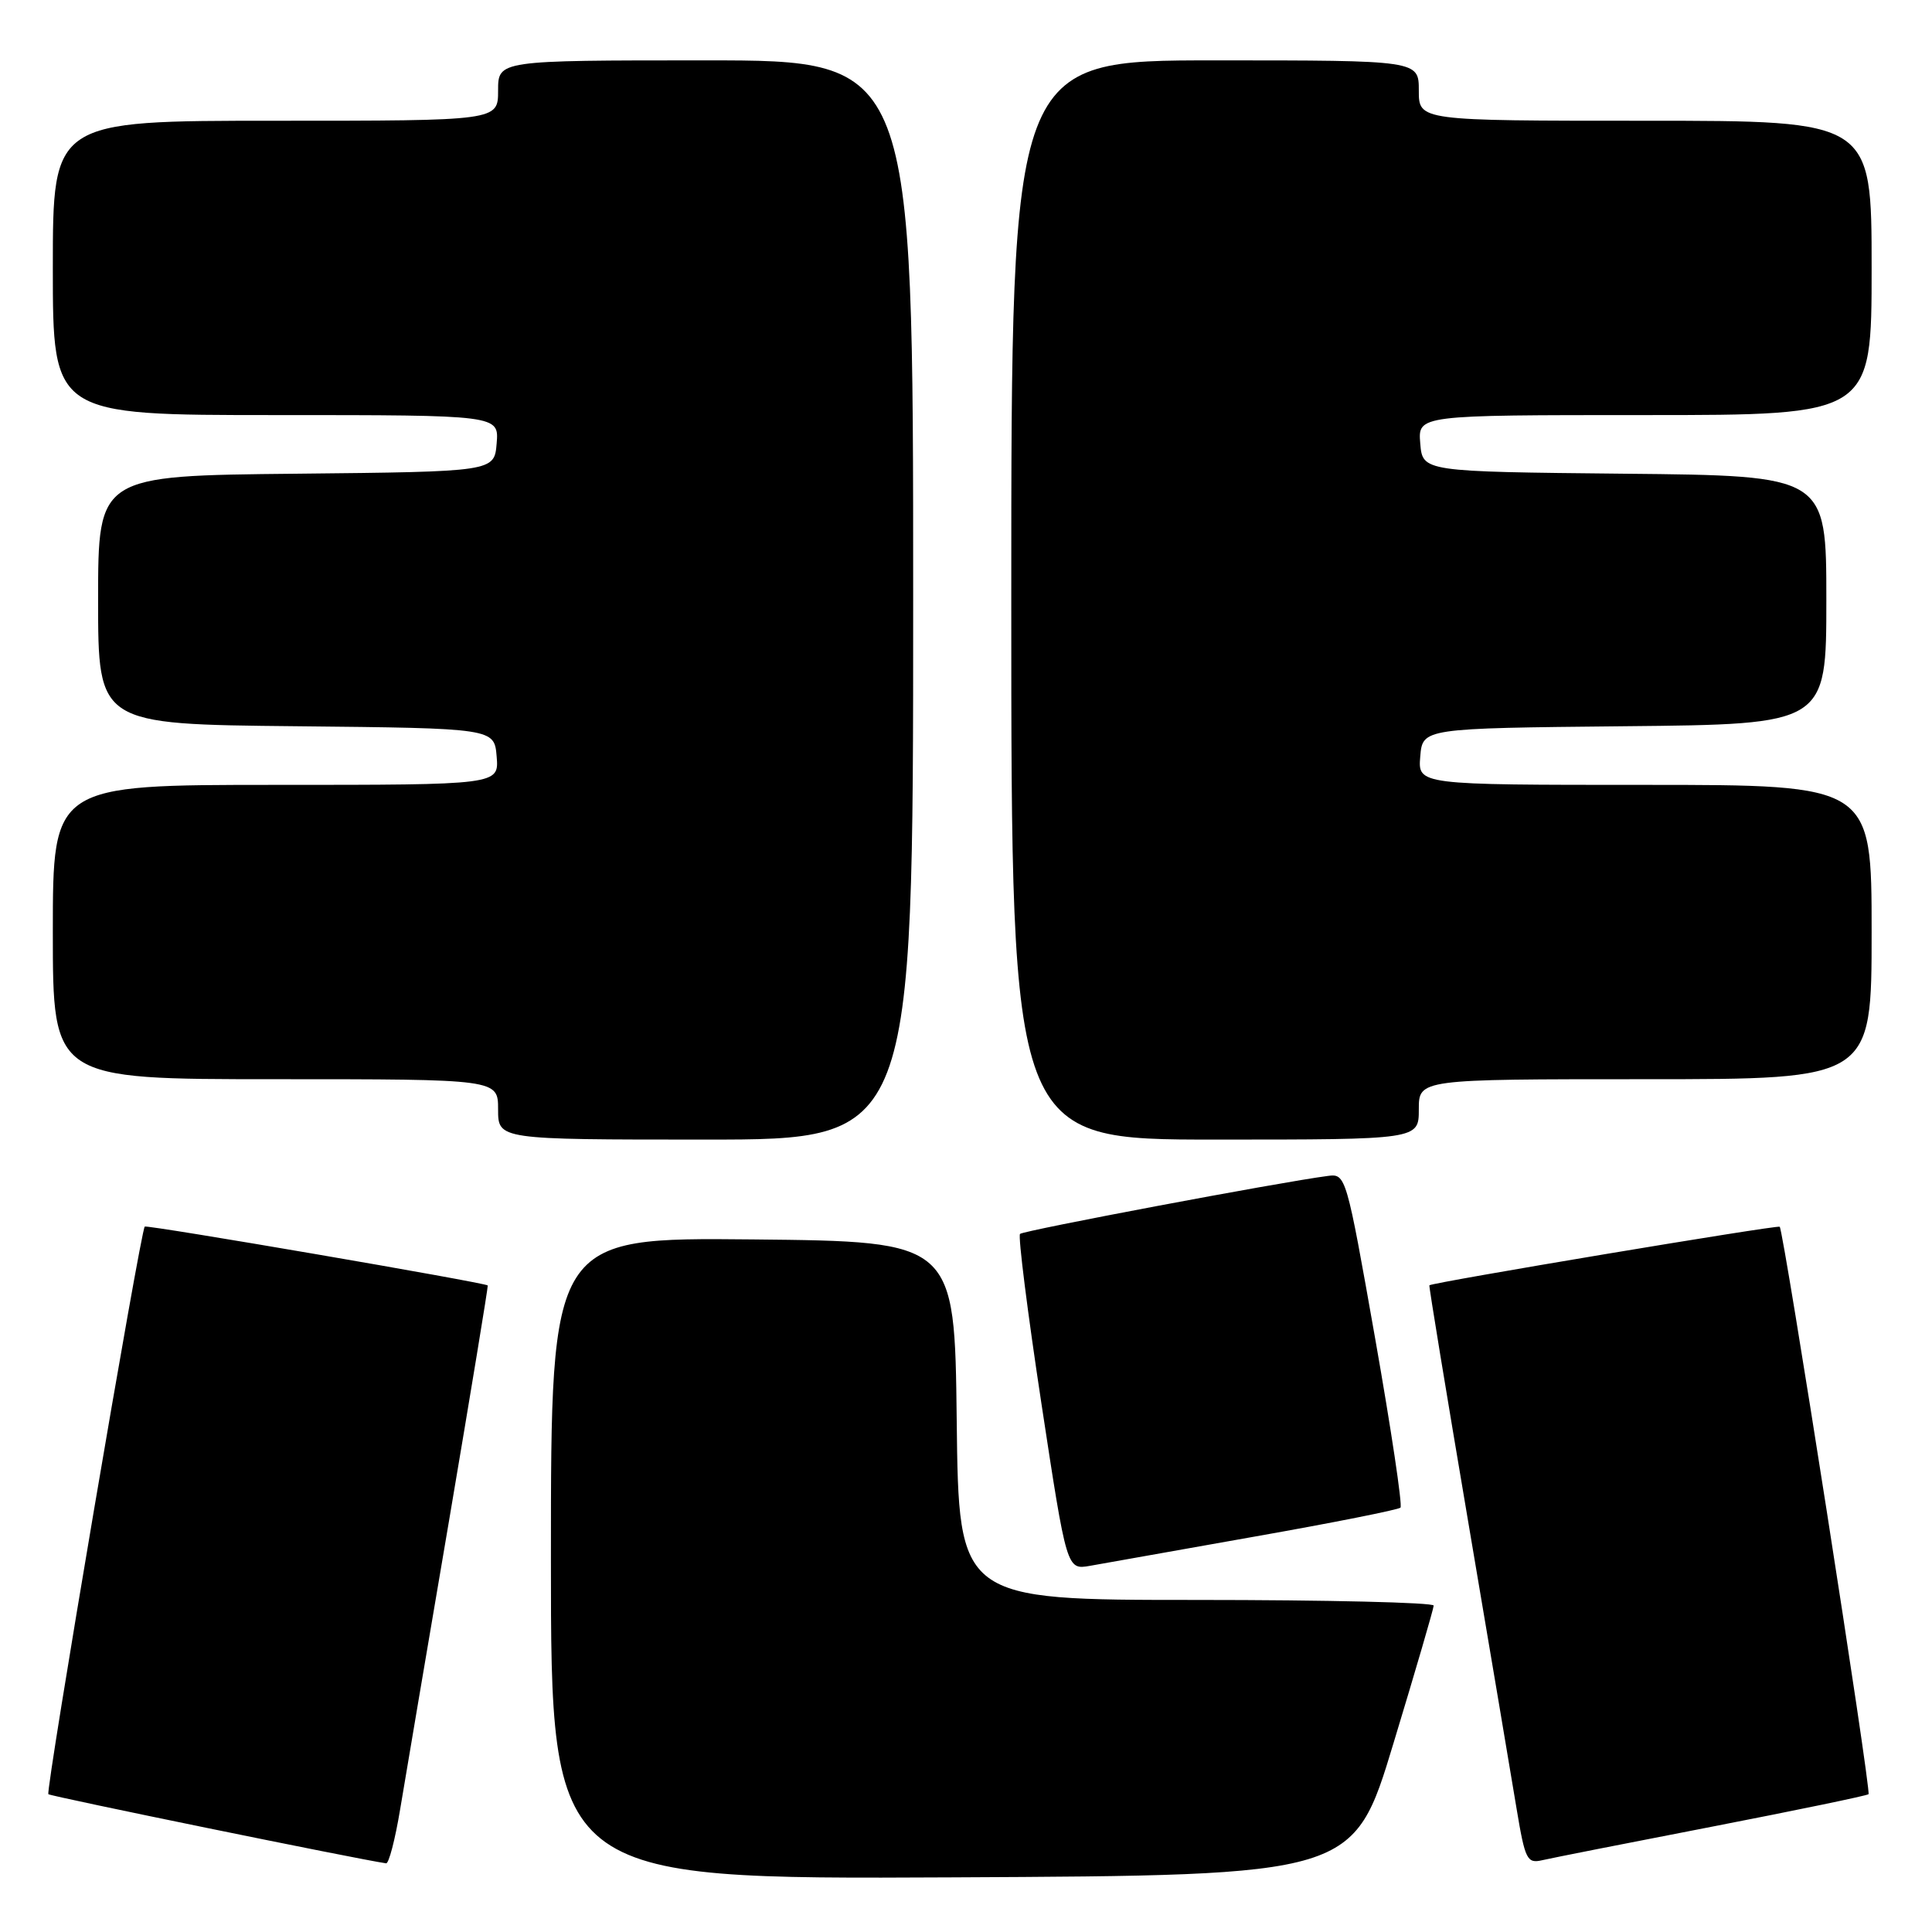 <?xml version="1.0" encoding="UTF-8" standalone="no"?>
<!DOCTYPE svg PUBLIC "-//W3C//DTD SVG 1.1//EN" "http://www.w3.org/Graphics/SVG/1.1/DTD/svg11.dtd" >
<svg xmlns="http://www.w3.org/2000/svg" xmlns:xlink="http://www.w3.org/1999/xlink" version="1.1" viewBox="0 0 256 256">
 <g >
 <path fill="currentColor"
d=" M 184.64 231.00 C 187.56 221.38 189.96 213.16 189.97 212.75 C 189.99 212.34 175.83 212.00 158.52 212.00 C 127.04 212.00 127.04 212.00 126.77 188.25 C 126.50 164.50 126.50 164.50 99.75 164.23 C 73.00 163.97 73.00 163.97 73.00 206.49 C 73.00 249.02 73.00 249.02 126.17 248.76 C 179.35 248.50 179.35 248.50 184.64 231.00 Z  M 53.02 239.75 C 53.68 235.76 56.60 218.55 59.50 201.50 C 62.39 184.45 64.70 170.42 64.63 170.33 C 64.33 169.96 19.48 162.26 19.18 162.53 C 18.63 163.01 6.01 237.34 6.41 237.74 C 6.68 238.02 47.36 246.35 51.16 246.90 C 51.52 246.96 52.36 243.74 53.02 239.75 Z  M 226.87 242.04 C 238.08 239.86 247.40 237.93 247.59 237.74 C 247.98 237.35 236.33 162.97 235.82 162.55 C 235.50 162.29 189.67 169.95 189.40 170.31 C 189.32 170.42 191.63 184.45 194.52 201.50 C 197.41 218.55 200.31 235.76 200.97 239.75 C 202.08 246.41 202.35 246.95 204.34 246.49 C 205.53 246.21 215.67 244.21 226.87 242.04 Z  M 166.28 203.60 C 176.60 201.78 185.28 200.05 185.57 199.77 C 185.85 199.48 184.34 189.41 182.22 177.38 C 178.39 155.69 178.33 155.50 175.93 155.82 C 169.60 156.64 135.61 163.05 135.16 163.50 C 134.88 163.78 136.16 173.92 138.00 186.02 C 141.35 208.02 141.35 208.02 144.43 207.48 C 146.12 207.17 155.95 205.43 166.28 203.60 Z  M 121.00 79.50 C 121.00 8.00 121.00 8.00 93.50 8.00 C 66.00 8.00 66.00 8.00 66.00 12.00 C 66.00 16.00 66.00 16.00 36.50 16.00 C 7.00 16.00 7.00 16.00 7.00 35.50 C 7.00 55.00 7.00 55.00 36.56 55.00 C 66.12 55.00 66.12 55.00 65.81 58.75 C 65.50 62.50 65.50 62.50 39.25 62.77 C 13.00 63.03 13.00 63.03 13.00 79.50 C 13.00 95.97 13.00 95.97 39.25 96.23 C 65.50 96.50 65.50 96.50 65.81 100.25 C 66.12 104.00 66.12 104.00 36.56 104.00 C 7.00 104.00 7.00 104.00 7.00 123.50 C 7.00 143.00 7.00 143.00 36.50 143.00 C 66.00 143.00 66.00 143.00 66.00 147.00 C 66.00 151.00 66.00 151.00 93.50 151.00 C 121.00 151.00 121.00 151.00 121.00 79.50 Z  M 188.00 147.00 C 188.00 143.00 188.00 143.00 218.00 143.00 C 248.00 143.00 248.00 143.00 248.00 123.50 C 248.00 104.00 248.00 104.00 217.94 104.00 C 187.88 104.00 187.88 104.00 188.19 100.25 C 188.50 96.50 188.50 96.50 215.25 96.23 C 242.00 95.97 242.00 95.97 242.00 79.50 C 242.00 63.03 242.00 63.03 215.25 62.77 C 188.50 62.50 188.50 62.50 188.19 58.75 C 187.88 55.00 187.88 55.00 217.94 55.00 C 248.00 55.00 248.00 55.00 248.00 35.50 C 248.00 16.00 248.00 16.00 218.00 16.00 C 188.00 16.00 188.00 16.00 188.00 12.00 C 188.00 8.00 188.00 8.00 161.00 8.00 C 134.00 8.00 134.00 8.00 134.00 79.50 C 134.00 151.00 134.00 151.00 161.00 151.00 C 188.00 151.00 188.00 151.00 188.00 147.00 Z "/>
</g>
</svg>